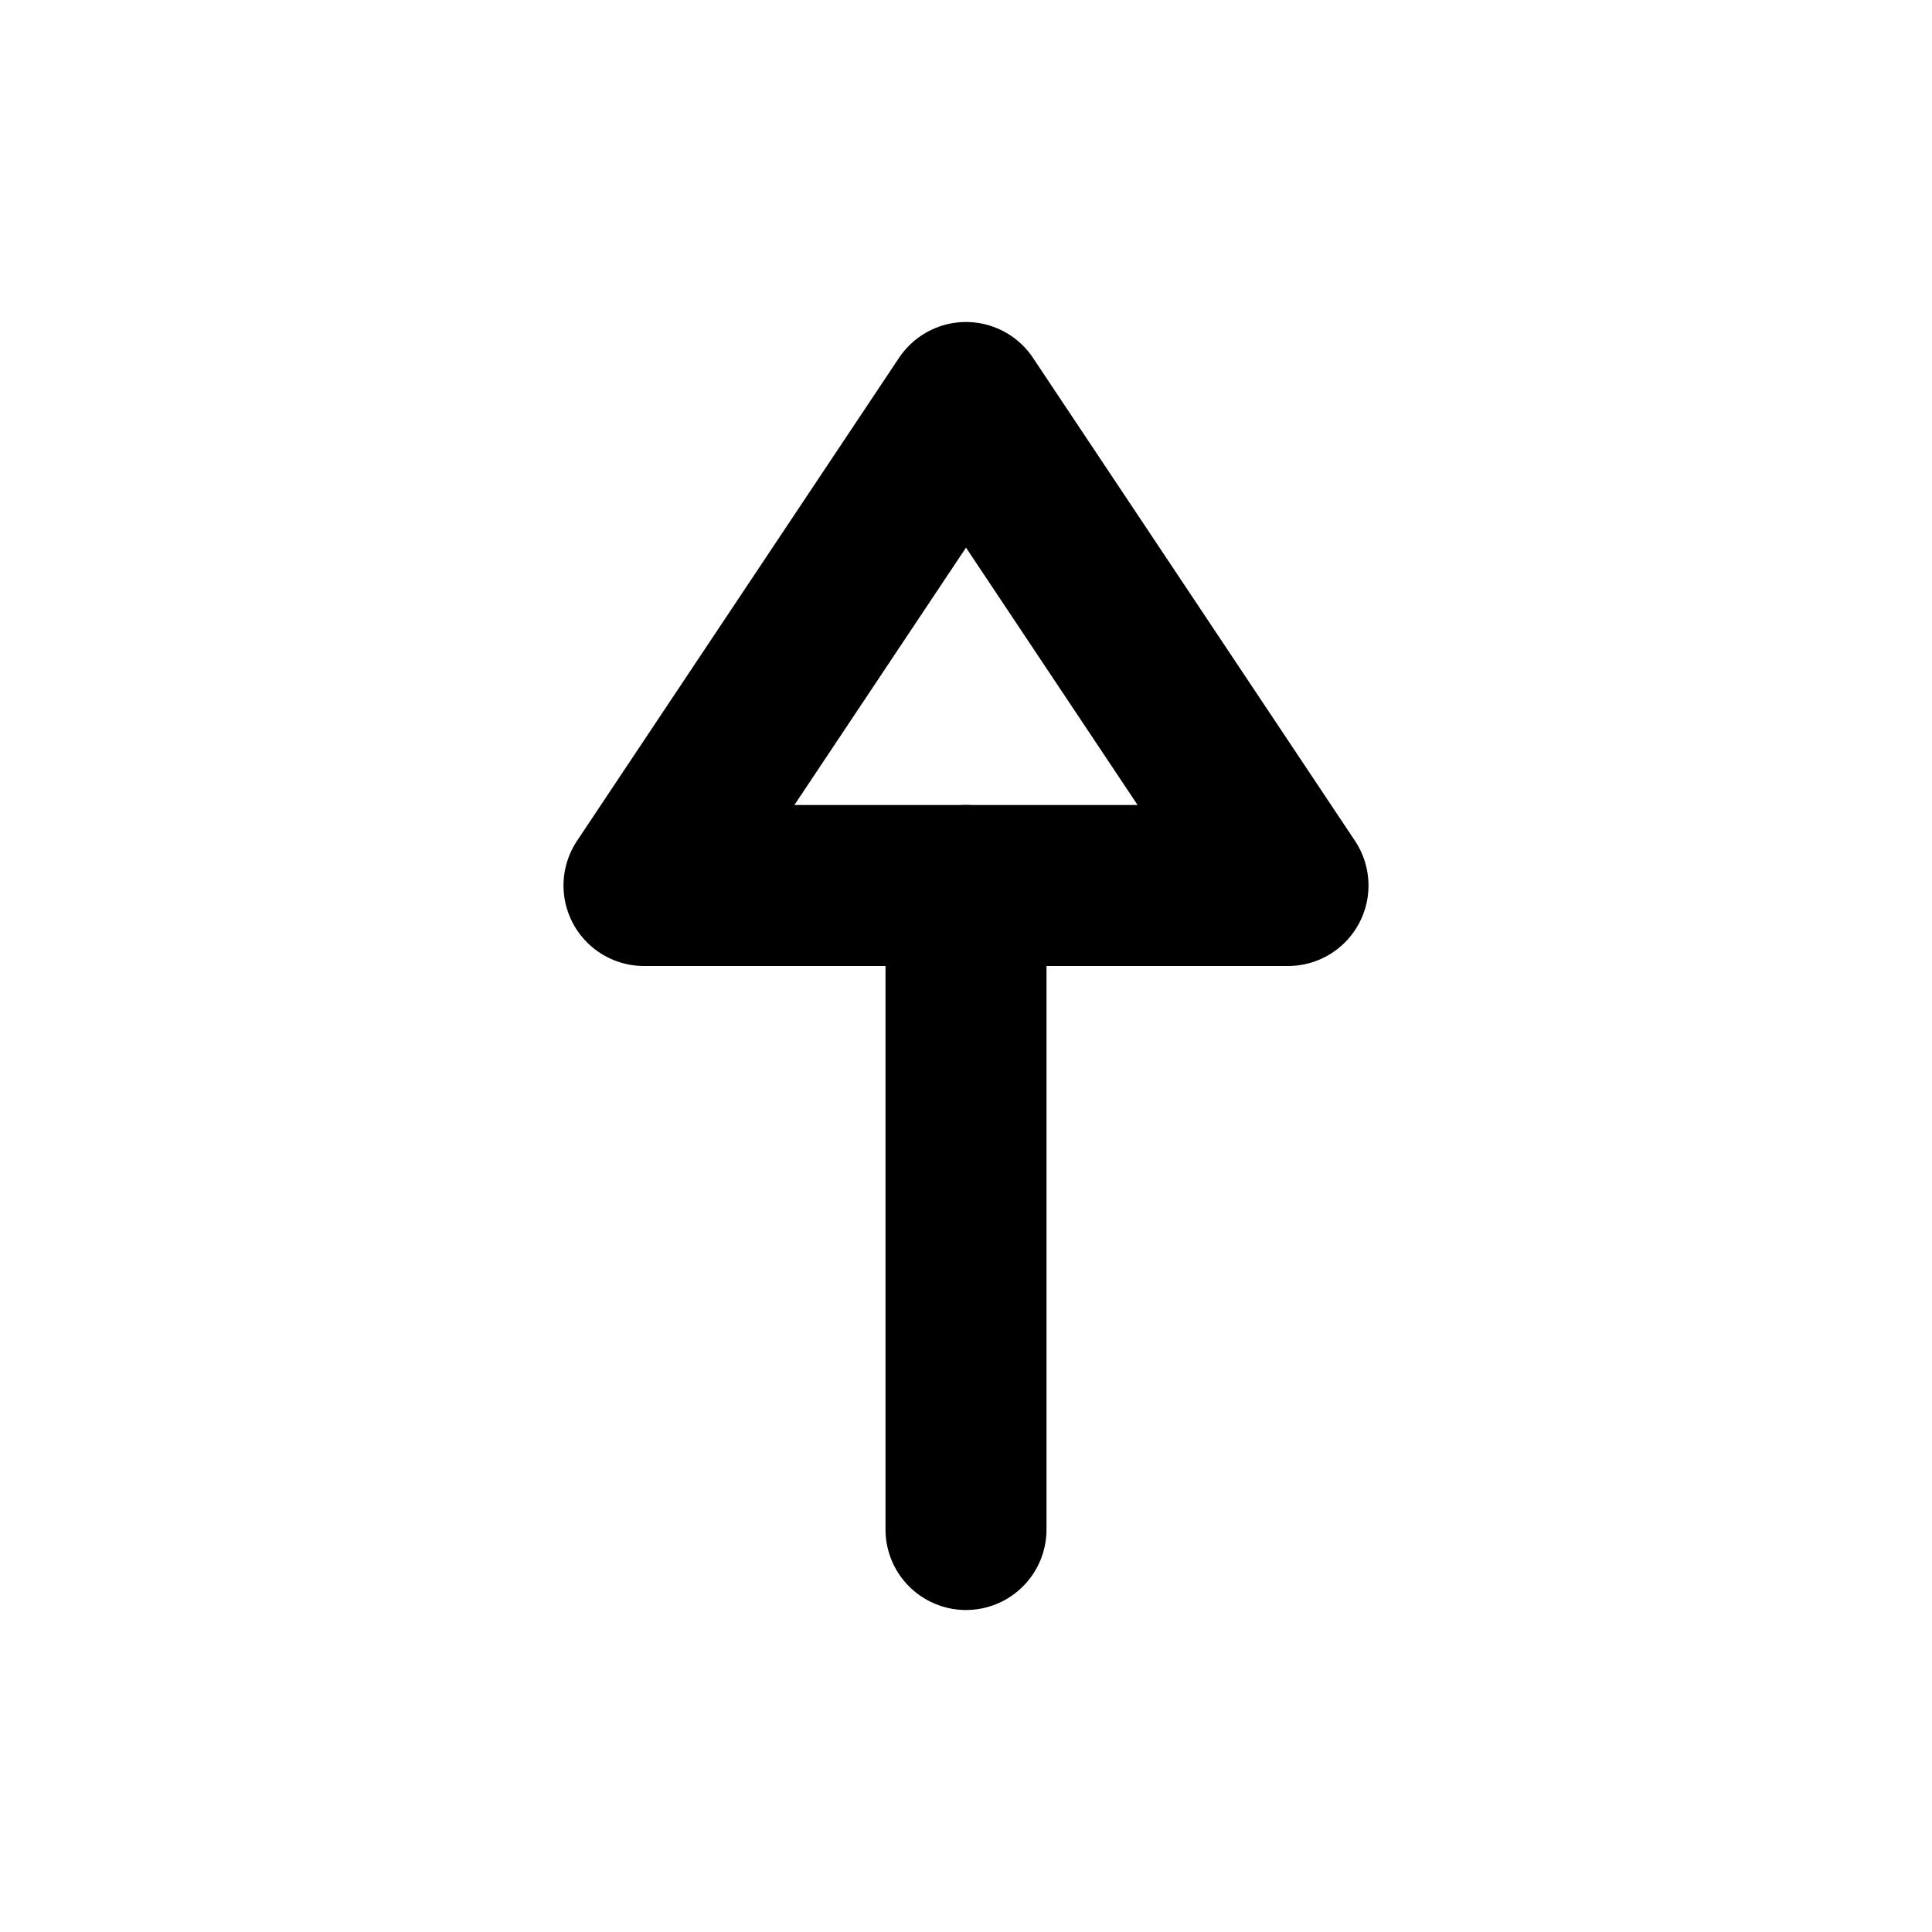 <!DOCTYPE svg PUBLIC "-//W3C//DTD SVG 1.1//EN" "http://www.w3.org/Graphics/SVG/1.1/DTD/svg11.dtd">
<!-- Uploaded to: SVG Repo, www.svgrepo.com, Transformed by: SVG Repo Mixer Tools -->
<svg width="800px" height="800px" viewBox="0 0 24 24" fill="none" xmlns="http://www.w3.org/2000/svg" stroke="#fff">
<g id="SVGRepo_bgCarrier" stroke-width="0"/>
<g id="SVGRepo_tracerCarrier" stroke-linecap="round" stroke-linejoin="round"/>
<g id="SVGRepo_iconCarrier"> <path d="M12 11L12 19" stroke="#" stroke-width="2" stroke-linecap="round" stroke-linejoin="round"/> <path fill-rule="evenodd" clip-rule="evenodd" d="M16 11L12 5L8 11L16 11Z" stroke="#" stroke-width="2" stroke-linecap="round" stroke-linejoin="round"/> </g>
</svg>